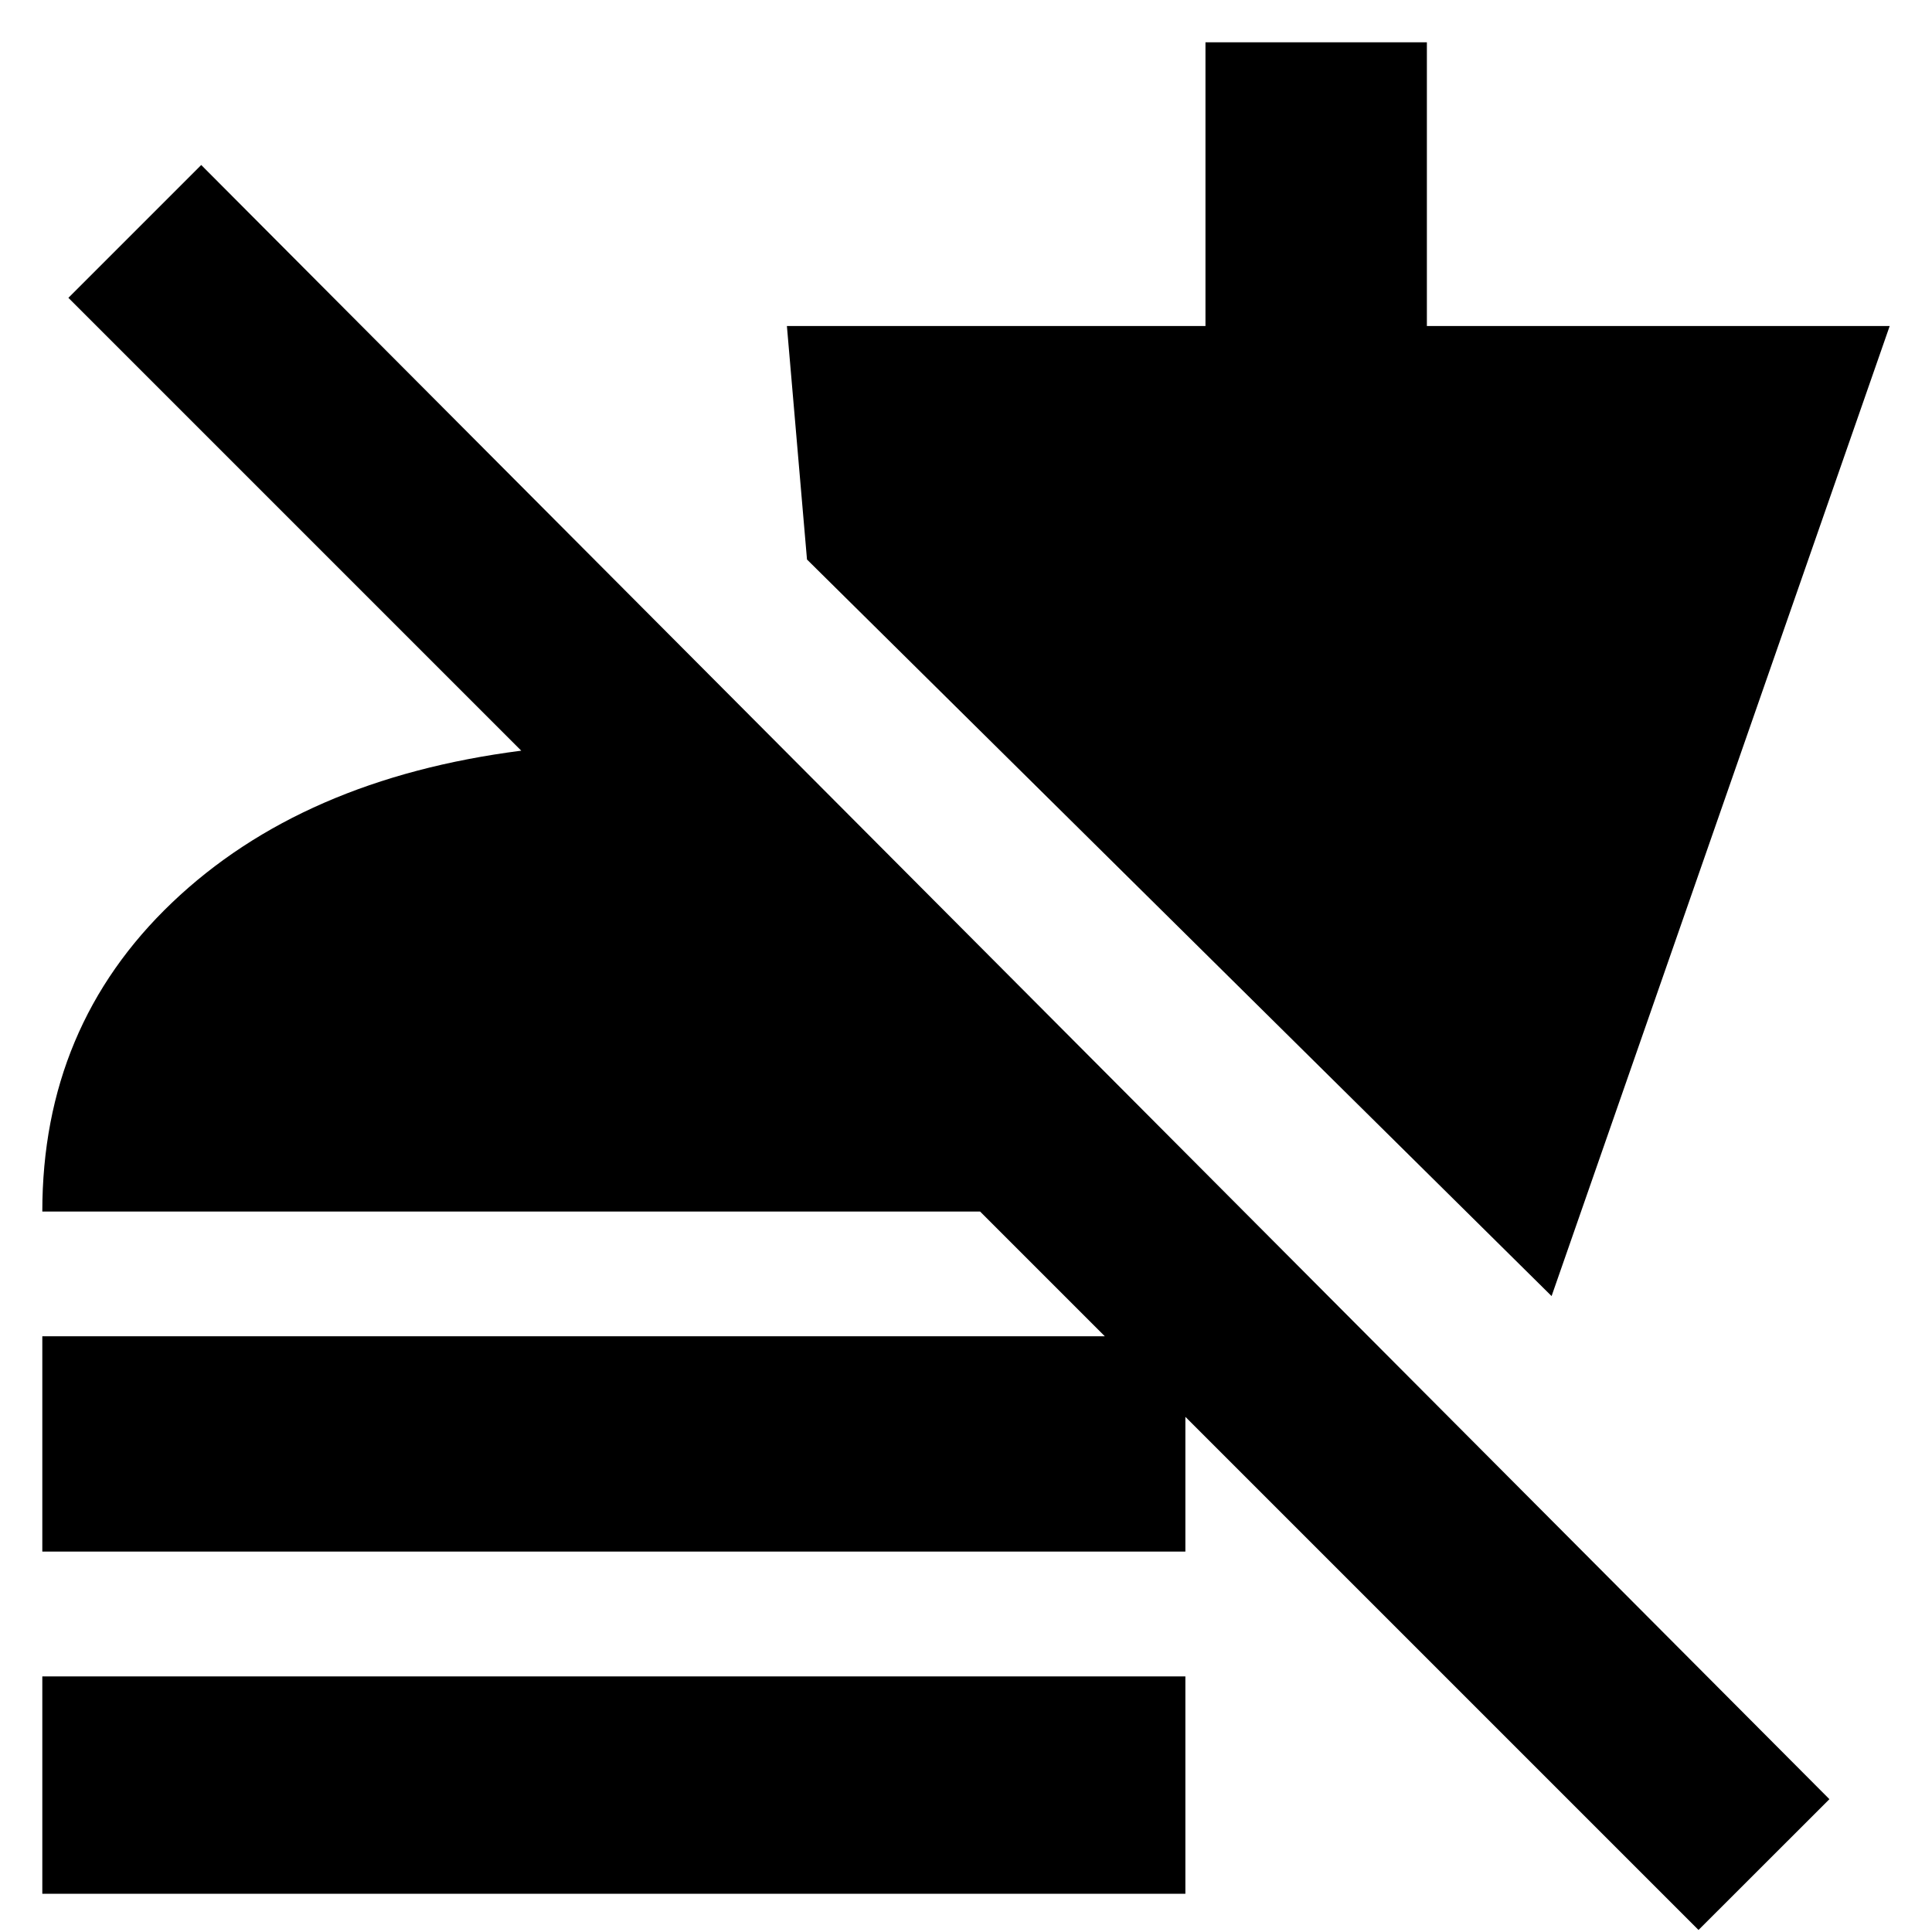 <svg xmlns="http://www.w3.org/2000/svg" height="20" width="20"><path d="M17.583 19.979 10.146 12.542H0.438Q0.438 10.625 1.781 9.344Q3.125 8.062 5.396 7.771L0.708 3.083L2.083 1.708L18.938 18.625ZM0.438 19.604V17.354H12.271V19.604ZM0.438 16.062V13.833H12.271V16.062ZM16.062 13.417 8.354 5.792 8.146 3.375H12.479V0.438H14.771V3.375H19.562Z"/></svg>